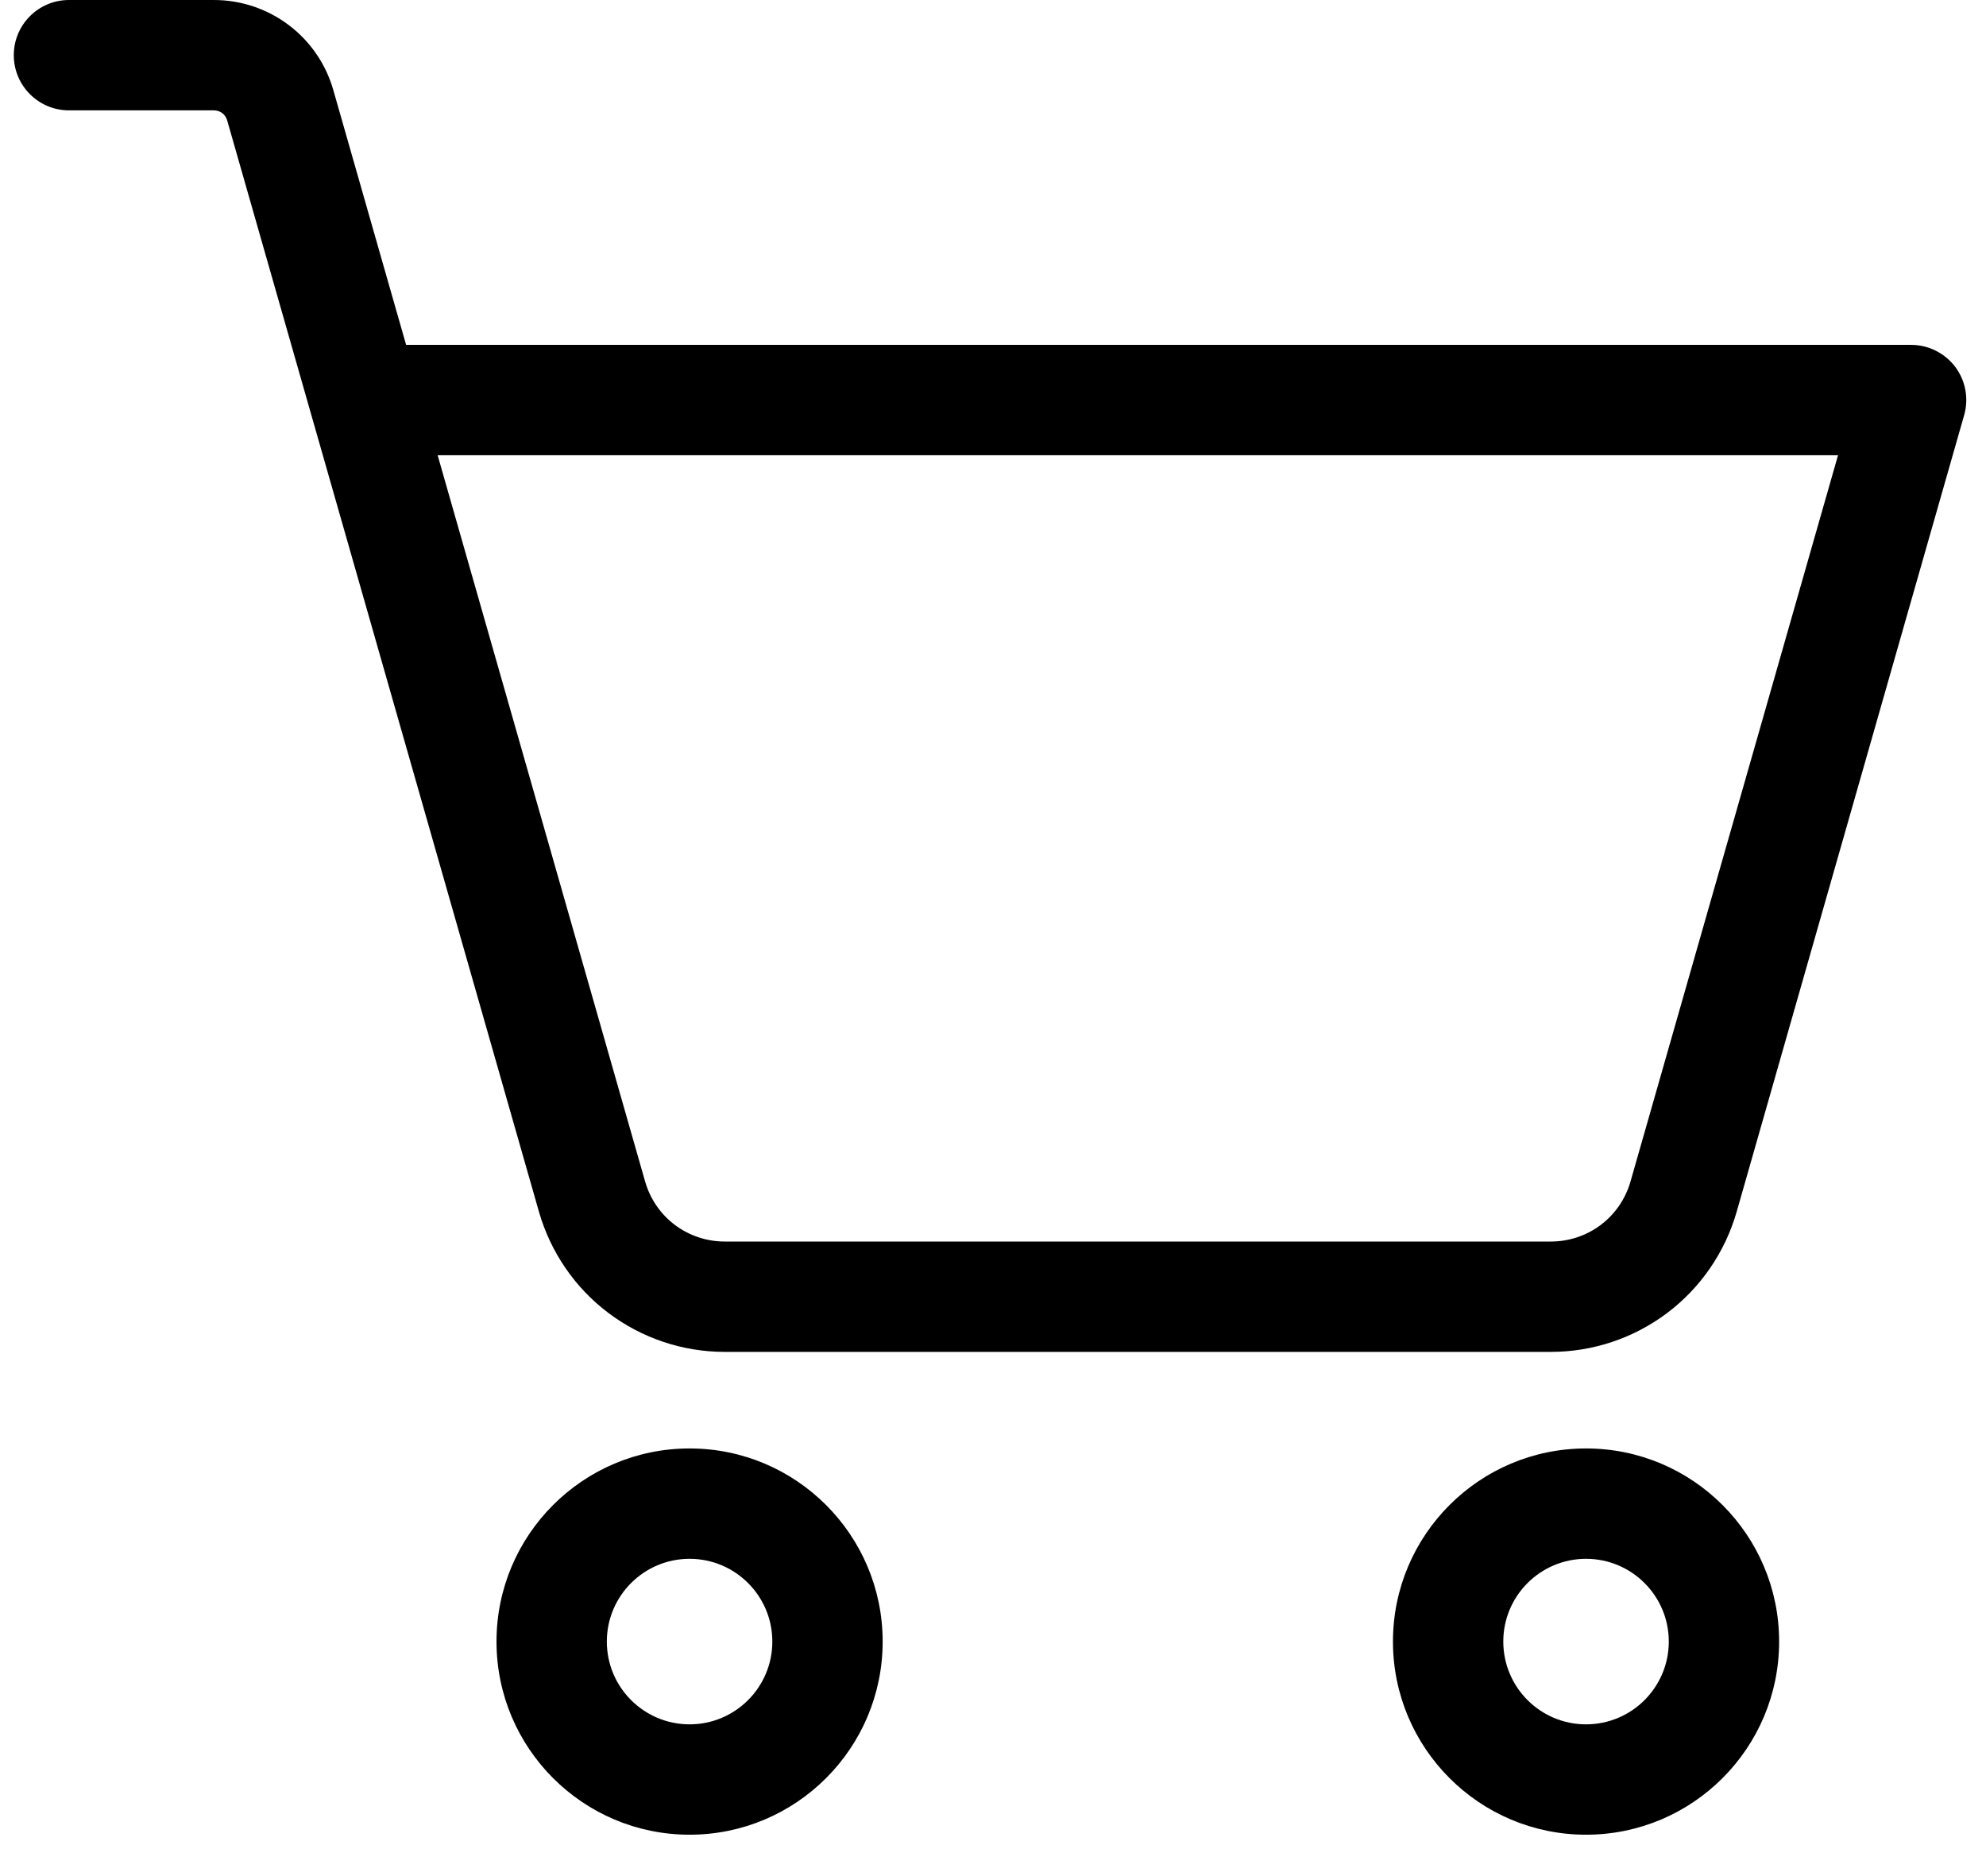<svg width="18" height="17" viewBox="0 0 18 17" fill="none" xmlns="http://www.w3.org/2000/svg">
<path d="M3.304 3.125C3.027 3.125 2.804 3.349 2.804 3.625C2.804 3.901 3.027 4.125 3.304 4.125V3.125ZM17.321 3.625L17.802 3.762C17.845 3.611 17.815 3.449 17.721 3.324C17.626 3.199 17.478 3.125 17.321 3.125V3.625ZM15.259 10.843L15.74 10.981L15.259 10.843ZM14.057 11.75V12.25V11.75ZM6.568 11.75V12.25V11.75ZM5.366 10.843L4.885 10.981L5.366 10.843ZM2.54 0.953L3.021 0.816V0.816L2.54 0.953ZM1.939 0.5L1.939 0H1.939V0.5ZM0.625 0C0.349 0 0.125 0.224 0.125 0.5C0.125 0.776 0.349 1 0.625 1V0ZM14.375 16.625C15.341 16.625 16.125 15.841 16.125 14.875H15.125C15.125 15.289 14.789 15.625 14.375 15.625V16.625ZM16.125 14.875C16.125 13.909 15.341 13.125 14.375 13.125V14.125C14.789 14.125 15.125 14.461 15.125 14.875H16.125ZM14.375 13.125C13.409 13.125 12.625 13.909 12.625 14.875H13.625C13.625 14.461 13.961 14.125 14.375 14.125V13.125ZM12.625 14.875C12.625 15.841 13.409 16.625 14.375 16.625V15.625C13.961 15.625 13.625 15.289 13.625 14.875H12.625ZM6.25 16.625C7.216 16.625 8 15.841 8 14.875H7C7 15.289 6.664 15.625 6.25 15.625V16.625ZM8 14.875C8 13.909 7.216 13.125 6.25 13.125V14.125C6.664 14.125 7 14.461 7 14.875H8ZM6.25 13.125C5.284 13.125 4.5 13.909 4.5 14.875H5.5C5.5 14.461 5.836 14.125 6.25 14.125V13.125ZM4.5 14.875C4.5 15.841 5.284 16.625 6.25 16.625V15.625C5.836 15.625 5.5 15.289 5.5 14.875H4.5ZM3.304 4.125H17.321V3.125H3.304V4.125ZM16.841 3.488L14.778 10.706L15.74 10.981L17.802 3.762L16.841 3.488ZM14.778 10.706C14.733 10.863 14.639 11.001 14.509 11.099L15.111 11.897C15.415 11.668 15.635 11.346 15.74 10.981L14.778 10.706ZM14.509 11.099C14.379 11.197 14.22 11.25 14.057 11.25V12.25C14.437 12.25 14.807 12.126 15.111 11.897L14.509 11.099ZM14.057 11.25H6.568V12.25H14.057V11.25ZM6.568 11.25C6.405 11.25 6.246 11.197 6.116 11.099L5.514 11.897C5.818 12.126 6.188 12.25 6.568 12.25V11.25ZM6.116 11.099C5.986 11.001 5.892 10.863 5.847 10.706L4.885 10.981C4.99 11.346 5.21 11.668 5.514 11.897L6.116 11.099ZM5.847 10.706L3.021 0.816L2.059 1.091L4.885 10.981L5.847 10.706ZM3.021 0.816C2.954 0.581 2.812 0.374 2.617 0.227L2.015 1.025C2.036 1.042 2.052 1.065 2.059 1.091L3.021 0.816ZM2.617 0.227C2.422 0.08 2.184 2.98023e-08 1.939 0L1.939 1C1.966 1 1.993 1.009 2.015 1.025L2.617 0.227ZM1.939 0H0.625V1H1.939V0Z" fill="currentColor"/>
</svg>
